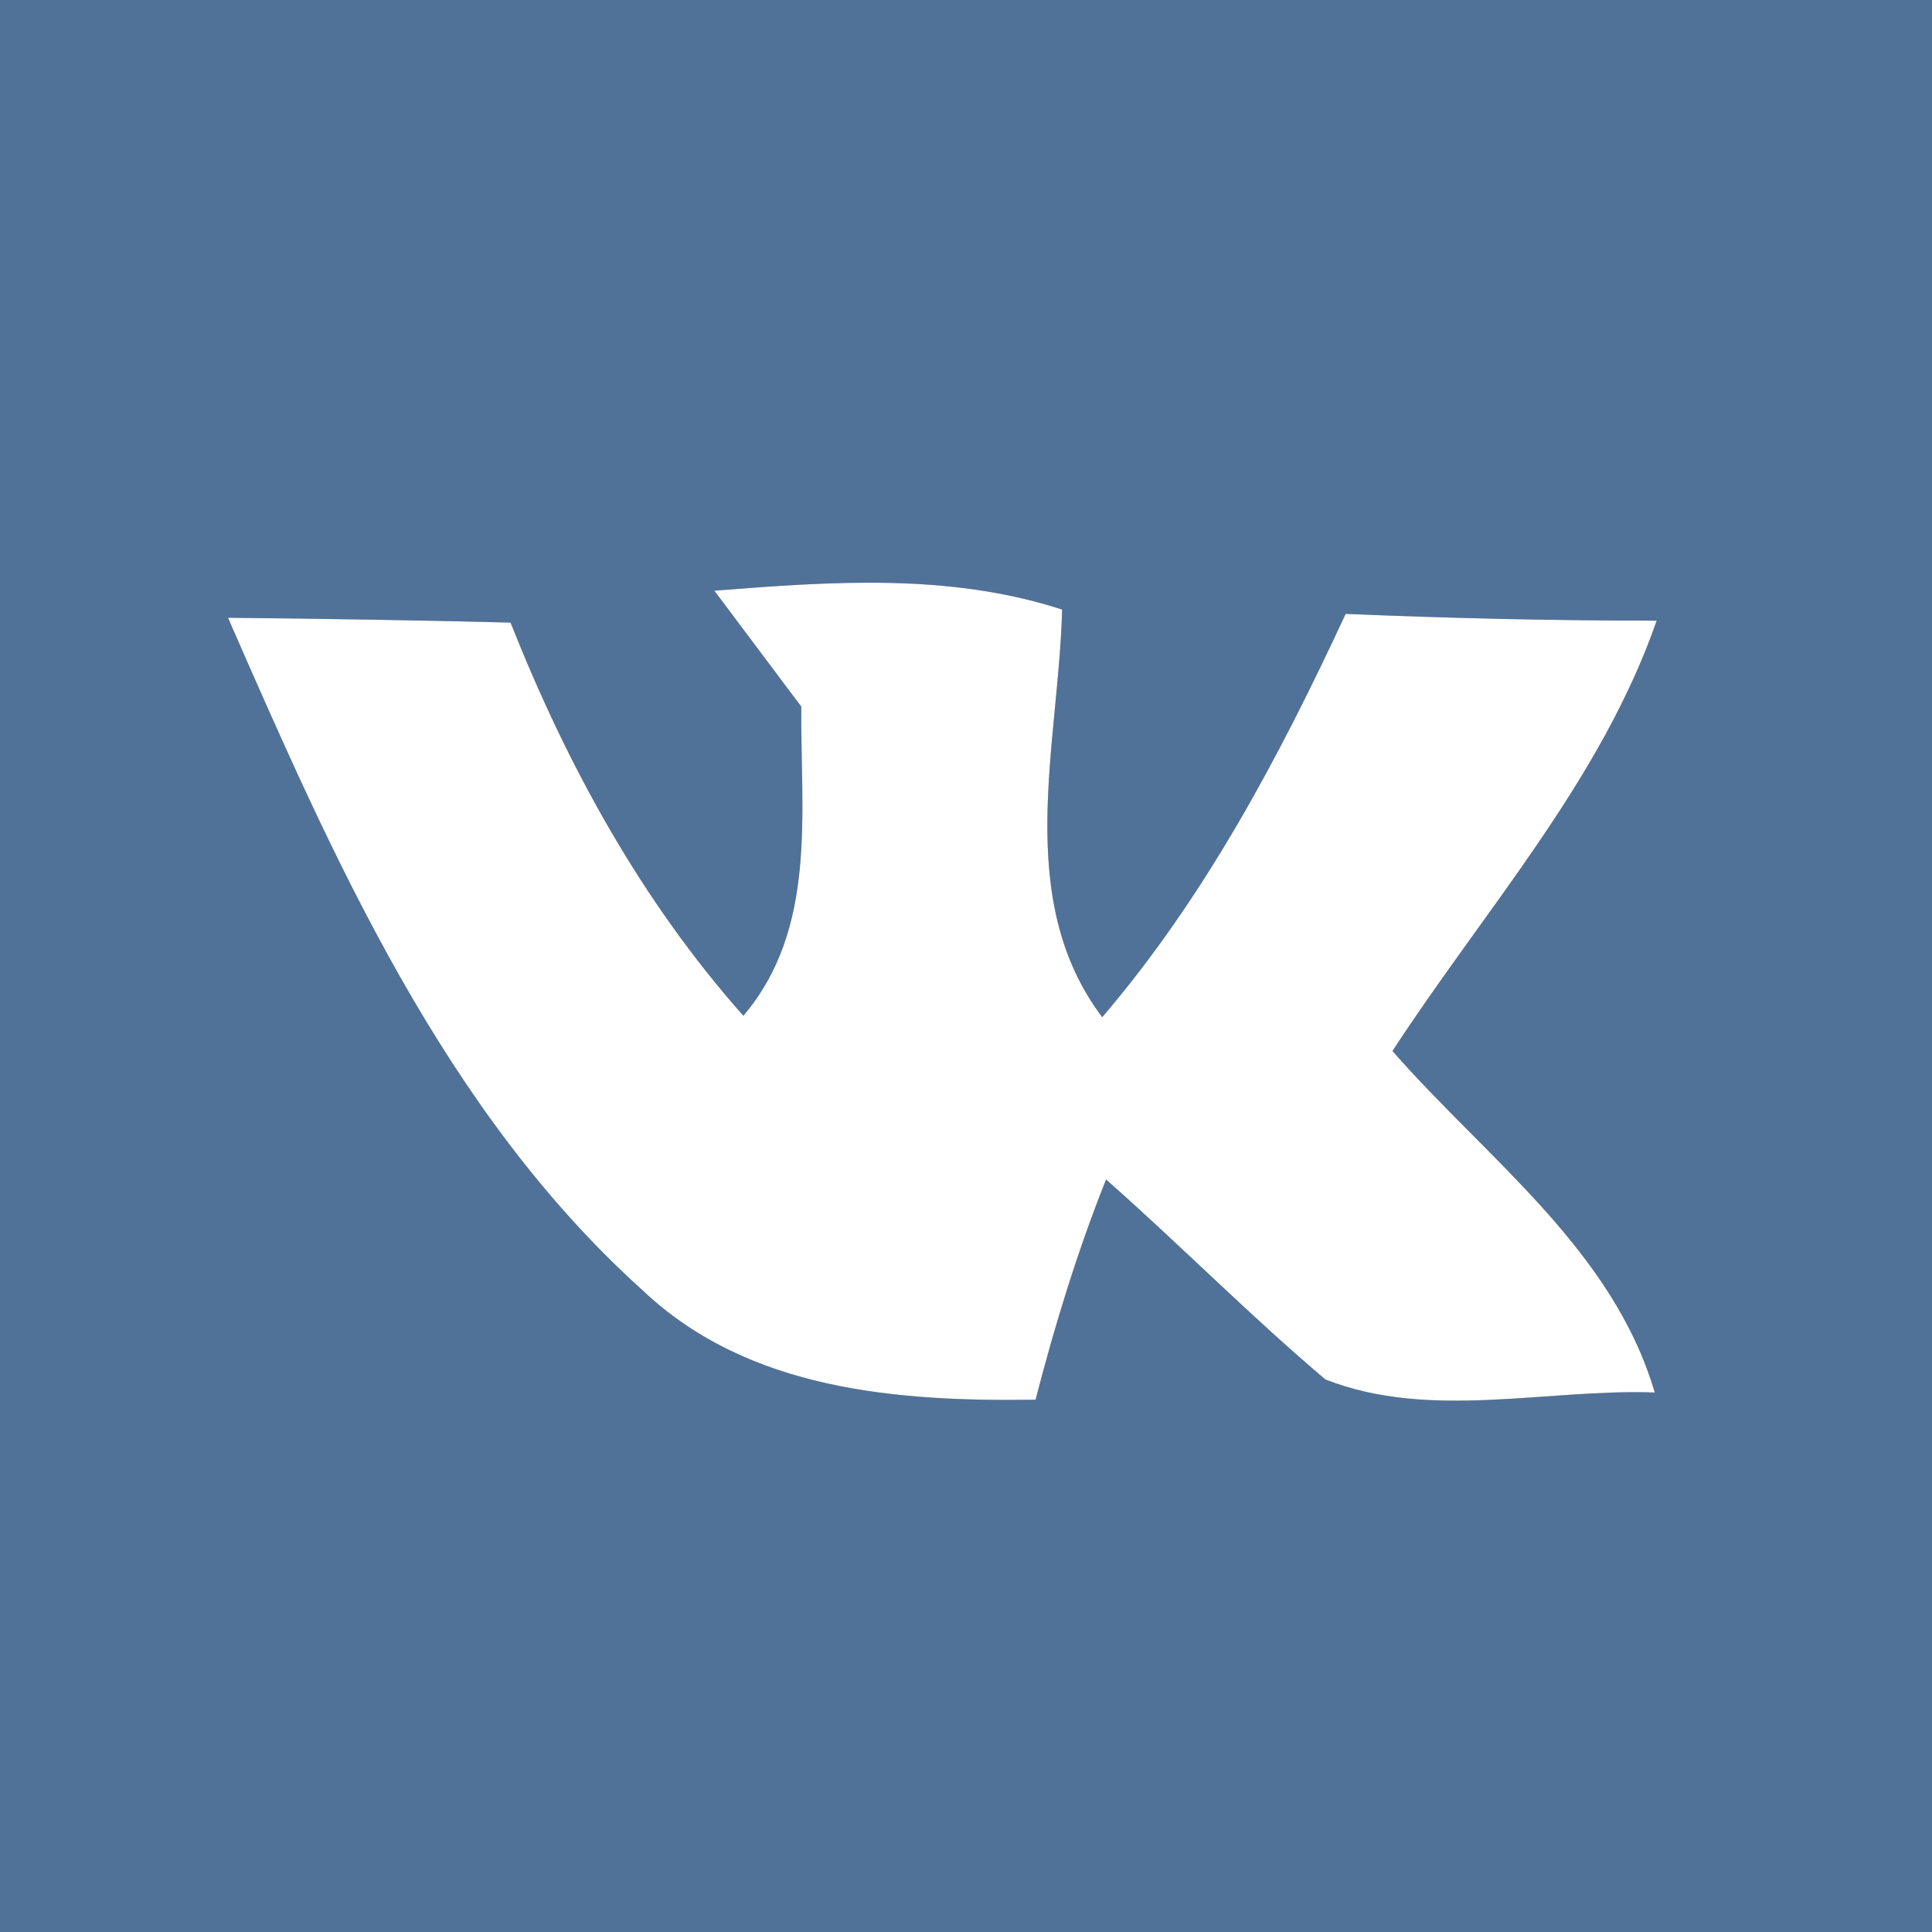 <?xml version="1.0" encoding="UTF-8" ?>
<!DOCTYPE svg PUBLIC "-//W3C//DTD SVG 1.1//EN" "http://www.w3.org/Graphics/SVG/1.1/DTD/svg11.dtd">
<svg width="40pt" height="40pt" viewBox="0 0 40 40" version="1.1" xmlns="http://www.w3.org/2000/svg">
<rect x="0" y="0" width="40" height="40" fill="#333333" stroke="none"/>
<g id="#507299ff">
<path fill="#507299" opacity="1.00" d=" M 0.00 0.00 L 40.00 0.00 L 40.00 40.00 L 0.00 40.00 L 0.00 0.00 M 14.79 12.23 C 15.39 13.03 15.99 13.83 16.59 14.63 C 16.57 16.82 16.93 19.22 15.39 21.03 C 13.27 18.64 11.74 15.84 10.57 12.89 C 8.62 12.84 6.67 12.81 4.72 12.79 C 6.90 17.77 9.19 23.01 13.31 26.72 C 15.50 28.79 18.58 29.02 21.44 28.98 C 21.84 27.43 22.31 25.90 22.90 24.42 C 24.44 25.78 25.88 27.24 27.44 28.56 C 29.60 29.41 32.01 28.75 34.26 28.83 C 33.39 25.87 30.78 23.99 28.83 21.76 C 30.73 18.84 33.14 16.18 34.30 12.85 C 32.15 12.85 30.01 12.80 27.86 12.71 C 26.49 15.66 24.95 18.57 22.82 21.06 C 20.97 18.60 21.92 15.42 21.99 12.62 C 19.65 11.86 17.20 12.04 14.79 12.23 Z" />
</g>
<g id="#ffffffff">
<path fill="#ffffff" opacity="1.00" d=" M 14.79 12.23 C 17.20 12.04 19.65 11.86 21.99 12.62 C 21.92 15.42 20.97 18.60 22.82 21.06 C 24.95 18.57 26.49 15.66 27.86 12.71 C 30.01 12.80 32.15 12.85 34.30 12.85 C 33.14 16.18 30.73 18.84 28.83 21.76 C 30.78 23.99 33.39 25.87 34.26 28.83 C 32.01 28.75 29.60 29.41 27.44 28.56 C 25.88 27.24 24.44 25.78 22.90 24.42 C 22.31 25.90 21.84 27.43 21.44 28.98 C 18.58 29.02 15.50 28.79 13.31 26.72 C 9.19 23.01 6.90 17.77 4.72 12.79 C 6.67 12.81 8.62 12.84 10.57 12.89 C 11.74 15.84 13.27 18.64 15.39 21.03 C 16.93 19.22 16.57 16.82 16.59 14.63 C 15.99 13.83 15.39 13.03 14.79 12.23 Z" />
</g>
</svg>
